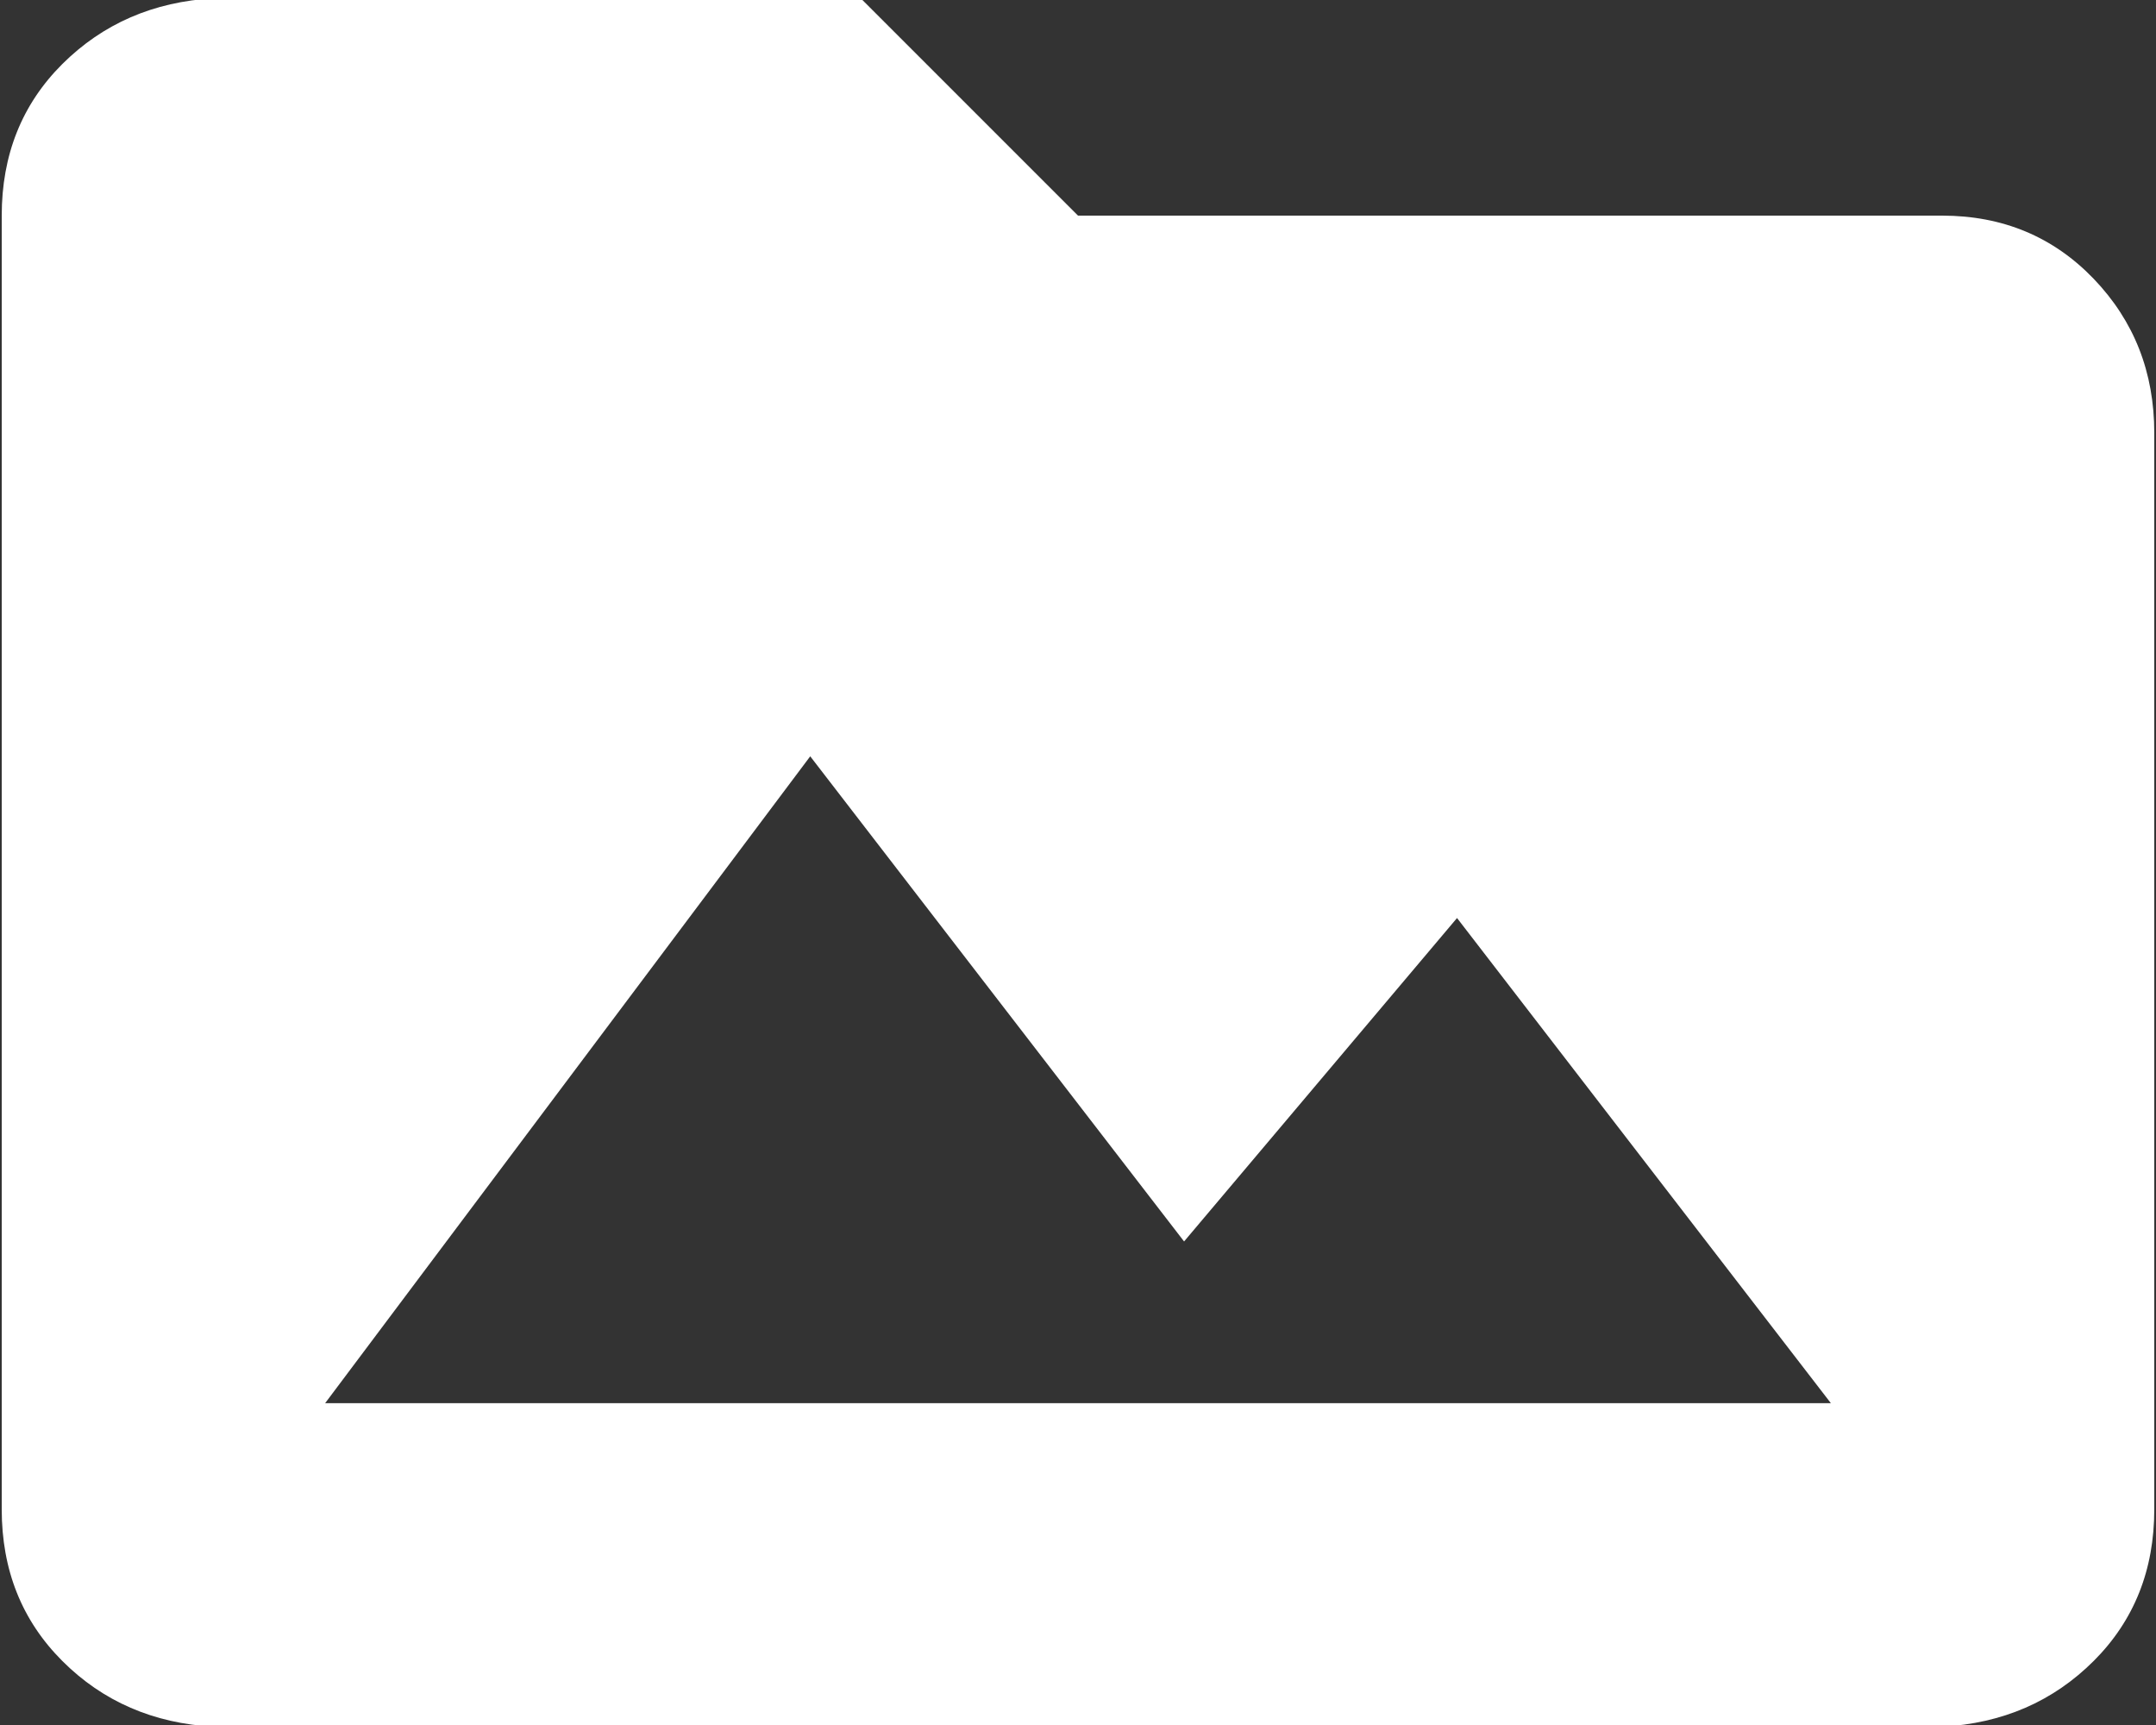 <svg xmlns="http://www.w3.org/2000/svg" width="20" height="16" viewBox="0 0 20 16"><rect x="0" y="0" width="20" height="16" fill="#333333" stroke="none"/><g><g><path fill="#fff" d="M3.016 13.015l4.5-6 3.468 4.5 2.532-3 3.468 4.5zM18.016 2H10L7.984-.016h-6C1.422.016.954.22.578.594.203.968.016 1.437.016 2v12c0 .562.187 1.031.562 1.406.375.375.844.579 1.406.61h16.032c.562-.031 1.03-.235 1.406-.61.375-.375.562-.844.562-1.406V4.016c0-.563-.187-1.039-.562-1.43-.375-.39-.844-.586-1.406-.586z"/></g></g></svg>
